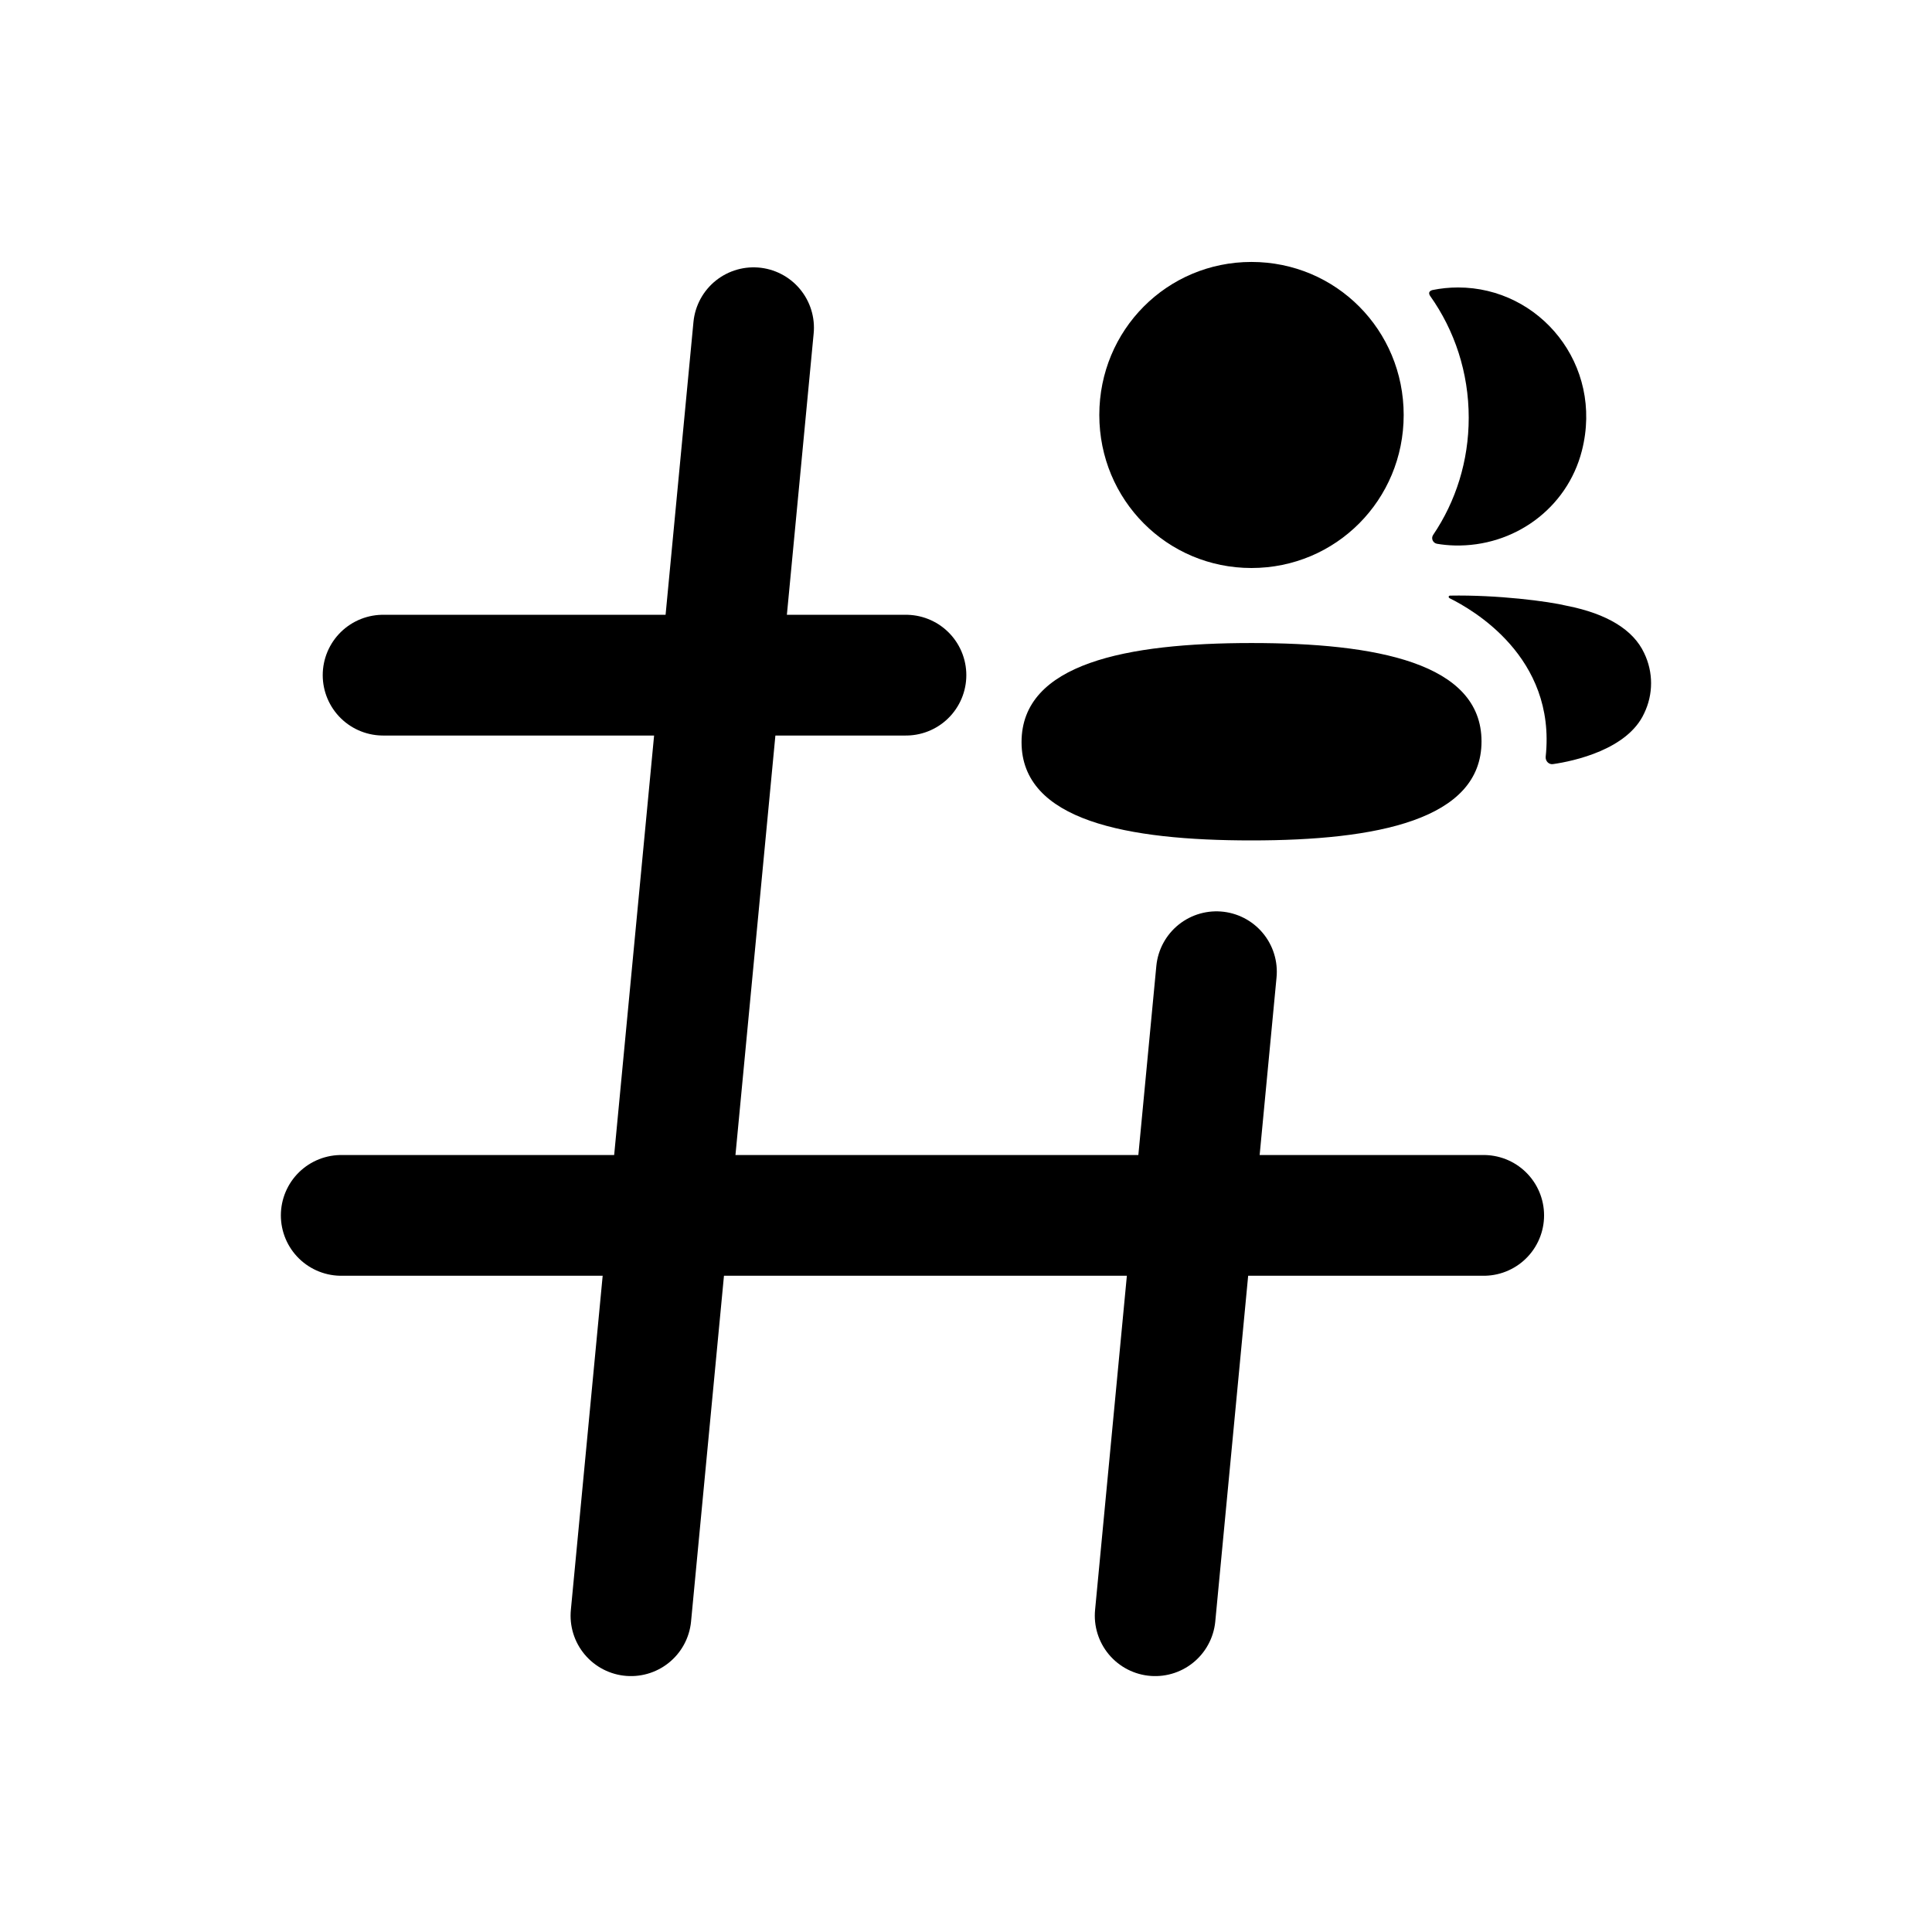 <svg width="24" height="24" viewBox="0 0 24 24" fill="none" xmlns="http://www.w3.org/2000/svg">
<path d="M14.35 20.071L15.111 12.071" stroke="currentColor" stroke-width="1.5" stroke-linecap="round"/>
<line x1="9.361" y1="4.071" x2="7.838" y2="20.071" stroke="currentColor" stroke-width="1.5" stroke-linecap="round"/>
<path d="M4.759 8.387H11.254" stroke="currentColor" stroke-width="1.5" stroke-linecap="round"/>
<line x1="4.239" y1="15.098" x2="18.431" y2="15.098" stroke="currentColor" stroke-width="1.5" stroke-linecap="round"/>
<path d="M15.546 7.988C17.088 7.988 18.404 8.232 18.404 9.21C18.404 10.187 17.096 10.44 15.546 10.44C14.005 10.44 12.69 10.196 12.69 9.219C12.69 8.241 13.997 7.988 15.546 7.988ZM18.011 7.399C18.6 7.388 19.233 7.469 19.467 7.526C19.963 7.624 20.289 7.823 20.424 8.112C20.539 8.349 20.539 8.625 20.424 8.862C20.218 9.311 19.551 9.455 19.292 9.492C19.239 9.5 19.196 9.453 19.201 9.4C19.334 8.157 18.281 7.567 18.009 7.432C17.997 7.426 17.995 7.416 17.996 7.411C17.997 7.407 18.002 7.4 18.011 7.399ZM15.546 3.254C16.596 3.254 17.437 4.099 17.437 5.155C17.437 6.21 16.596 7.056 15.546 7.056C14.497 7.056 13.656 6.21 13.656 5.155C13.656 4.099 14.497 3.254 15.546 3.254ZM18.113 3.571C19.127 3.571 19.923 4.53 19.651 5.598C19.468 6.317 18.806 6.795 18.068 6.776C17.994 6.774 17.921 6.767 17.851 6.755C17.8 6.746 17.774 6.688 17.803 6.645C18.085 6.228 18.245 5.727 18.245 5.189C18.245 4.628 18.07 4.104 17.765 3.675C17.756 3.662 17.748 3.641 17.758 3.626C17.766 3.613 17.781 3.607 17.795 3.603C17.898 3.582 18.003 3.571 18.113 3.571Z" fill="currentColor"/>
</svg>
